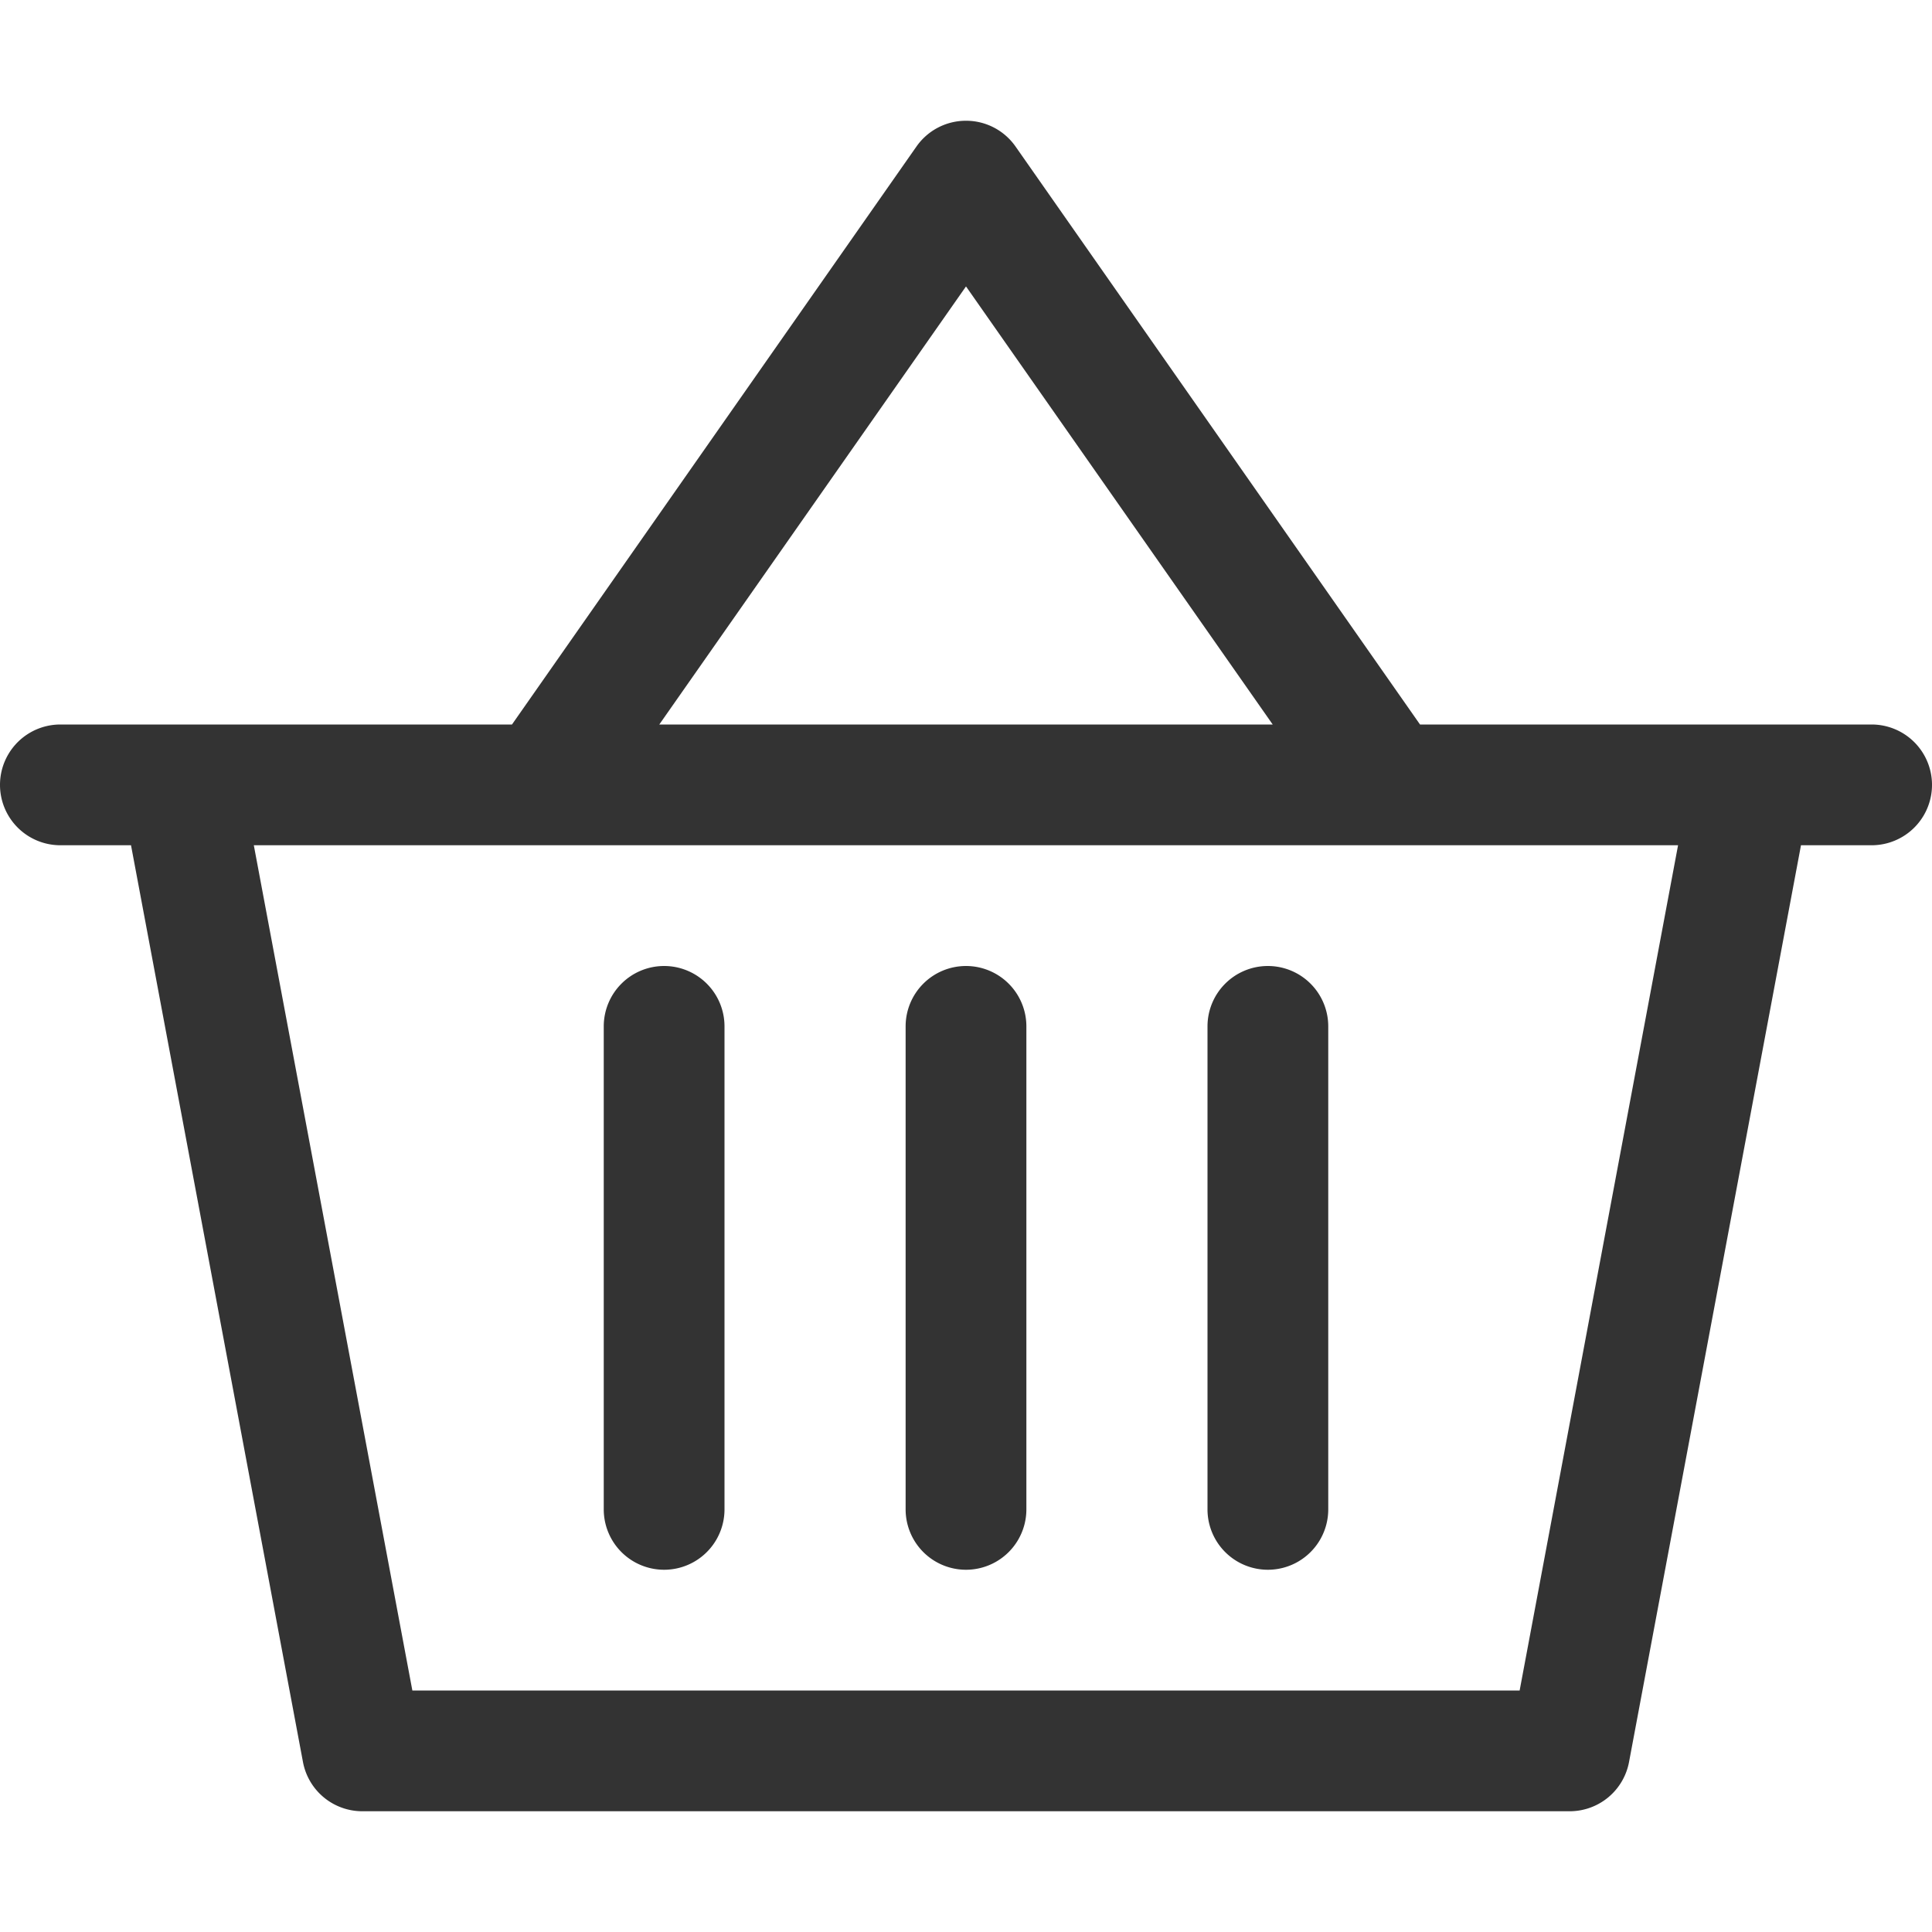 <svg viewBox="0 0 16 16" fill="none" xmlns="http://www.w3.org/2000/svg"><path fill-rule="evenodd" clip-rule="evenodd" d="M8 1a.5.5 0 0 1 .41.213L11.76 6h3.74a.5.5 0 0 1 0 1h-.585l-1.424 7.592A.5.5 0 0 1 13 15H3a.5.5 0 0 1-.491-.408L1.085 7H.5a.5.5 0 0 1 0-1h3.74l3.35-4.787A.5.5 0 0 1 8 1ZM4.493 7h9.404l-1.312 7h-9.17L2.102 7h2.391Zm6.047-1H5.46L8 2.372 10.54 6ZM5.5 8a.5.5 0 0 1 .5.5v4a.5.5 0 0 1-1 0v-4a.5.5 0 0 1 .5-.5ZM8 8a.5.5 0 0 1 .5.5v4a.5.5 0 0 1-1 0v-4A.5.5 0 0 1 8 8Zm2.5 0a.5.5 0 0 1 .5.5v4a.5.5 0 0 1-1 0v-4a.5.5 0 0 1 .5-.5Z" fill="#333"/></svg>